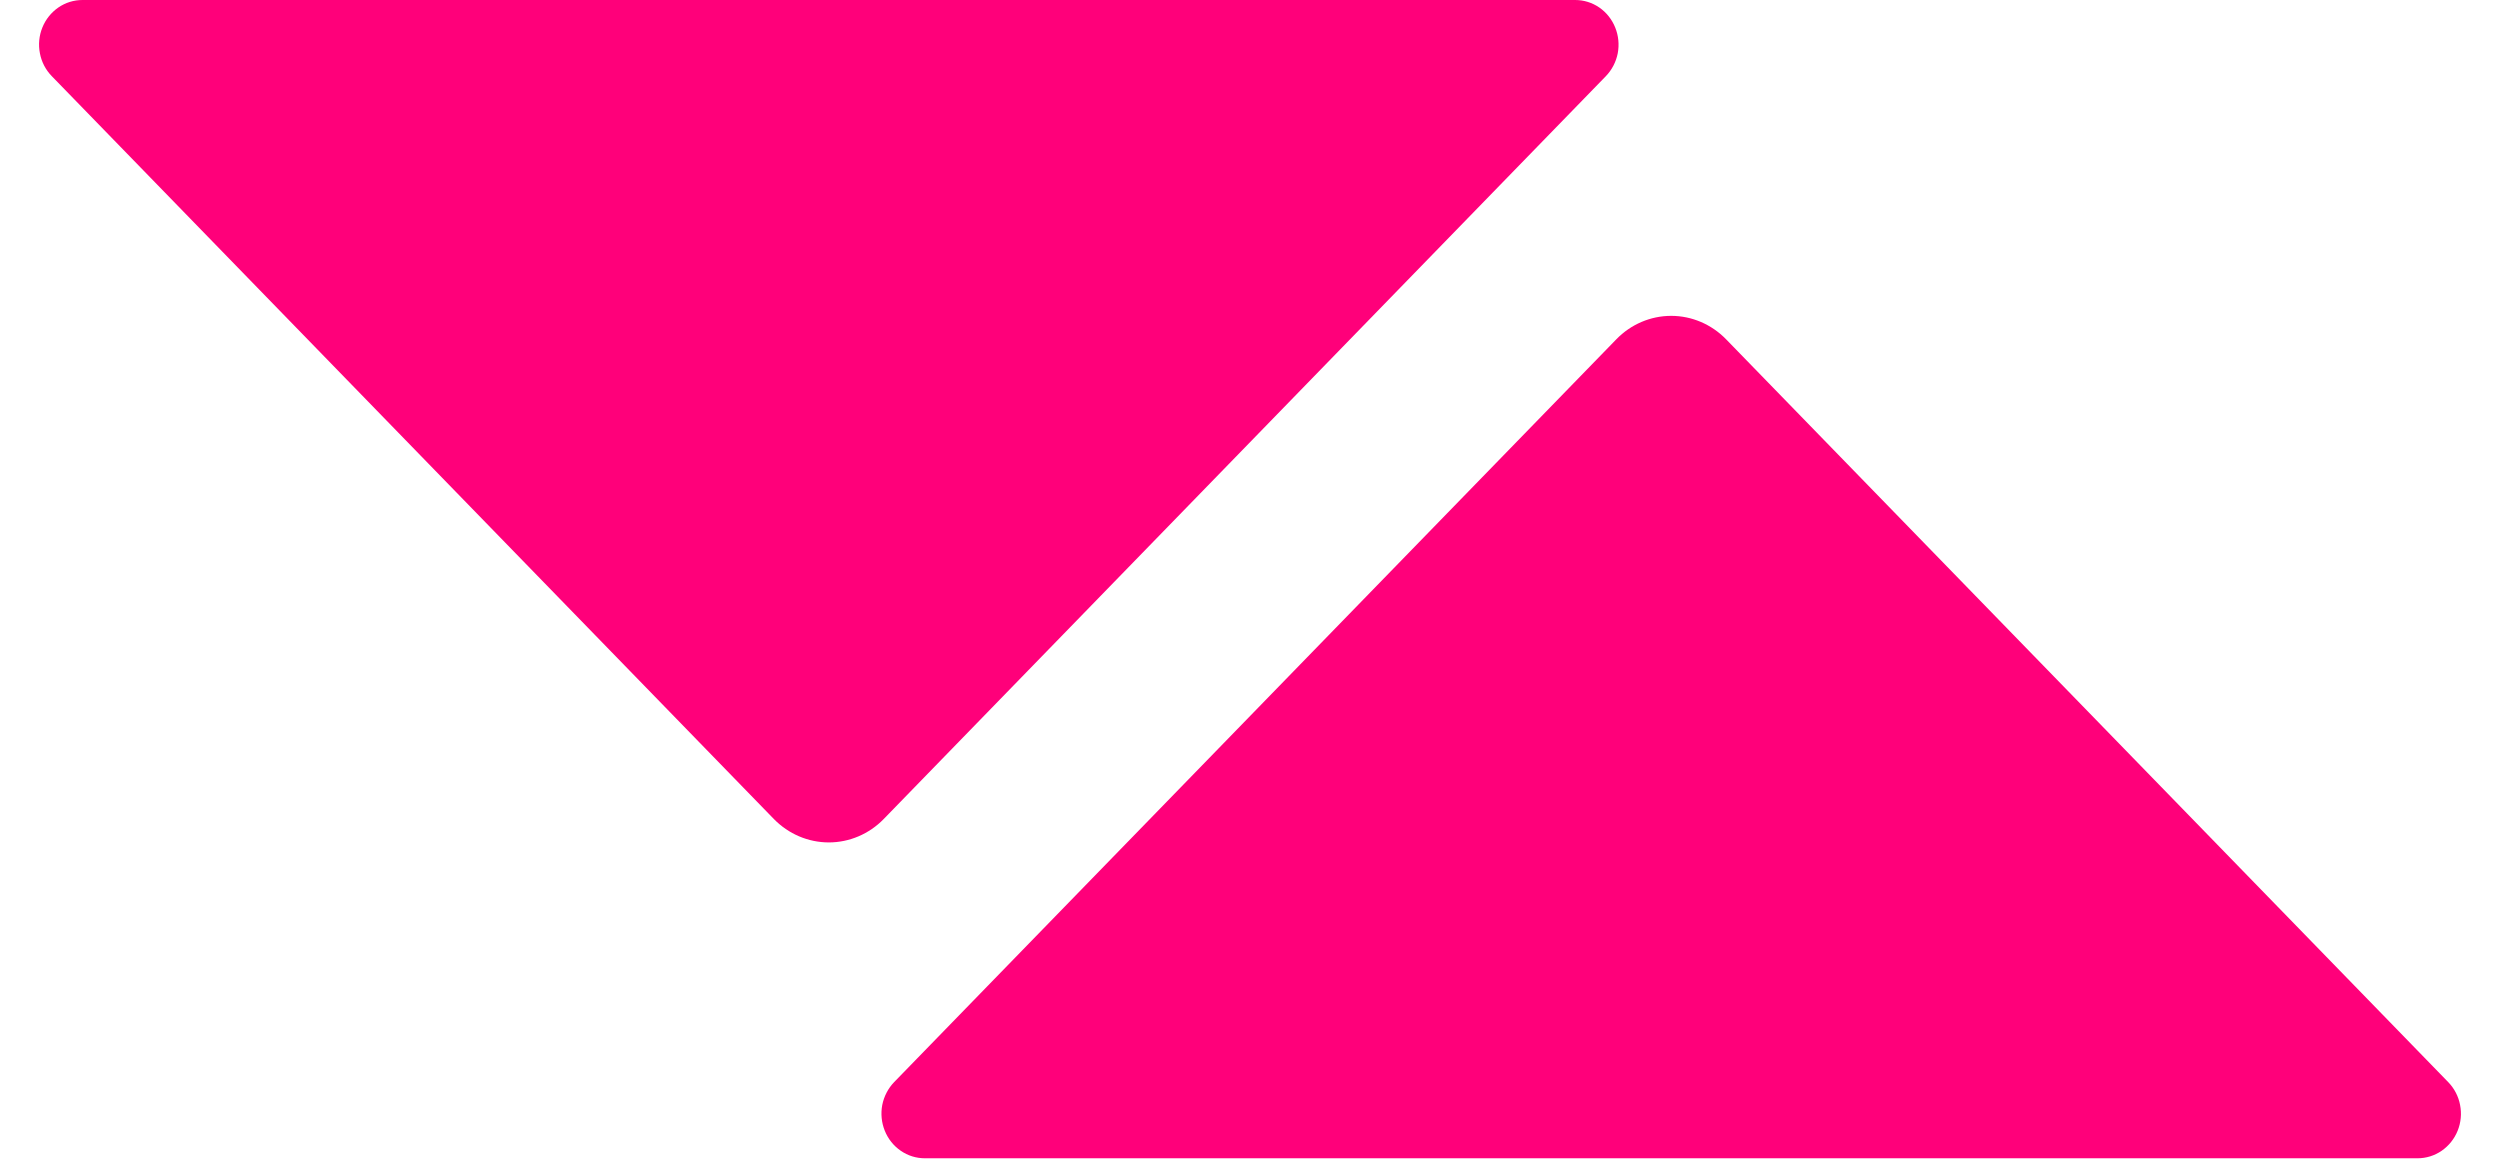 <svg width="32" height="15" viewBox="0 0 32 15" fill="none" xmlns="http://www.w3.org/2000/svg">
<path d="M31.337 13.851L22.094 4.343C21.907 4.151 21.655 4.043 21.391 4.043C21.128 4.043 20.875 4.151 20.689 4.343L11.445 13.851C11.368 13.931 11.315 14.033 11.293 14.143C11.272 14.254 11.283 14.369 11.325 14.473C11.367 14.578 11.438 14.667 11.53 14.73C11.621 14.793 11.728 14.826 11.838 14.826H30.944C31.054 14.826 31.162 14.793 31.253 14.73C31.344 14.667 31.416 14.578 31.458 14.473C31.5 14.369 31.511 14.254 31.489 14.143C31.468 14.033 31.415 13.931 31.337 13.851Z" fill="#FF007A"/>
<path d="M0.663 0.975L9.906 10.484C10.093 10.675 10.345 10.783 10.609 10.783C10.872 10.783 11.125 10.675 11.311 10.484L20.555 0.975C20.632 0.895 20.685 0.794 20.707 0.683C20.728 0.572 20.717 0.457 20.675 0.353C20.633 0.248 20.562 0.159 20.471 0.096C20.379 0.033 20.272 3.62007e-05 20.162 0L1.056 0C0.946 3.45111e-05 0.838 0.033 0.747 0.096C0.656 0.159 0.584 0.248 0.542 0.353C0.5 0.457 0.489 0.572 0.511 0.683C0.532 0.794 0.585 0.895 0.663 0.975Z" fill="#FF007A"/>
</svg>
